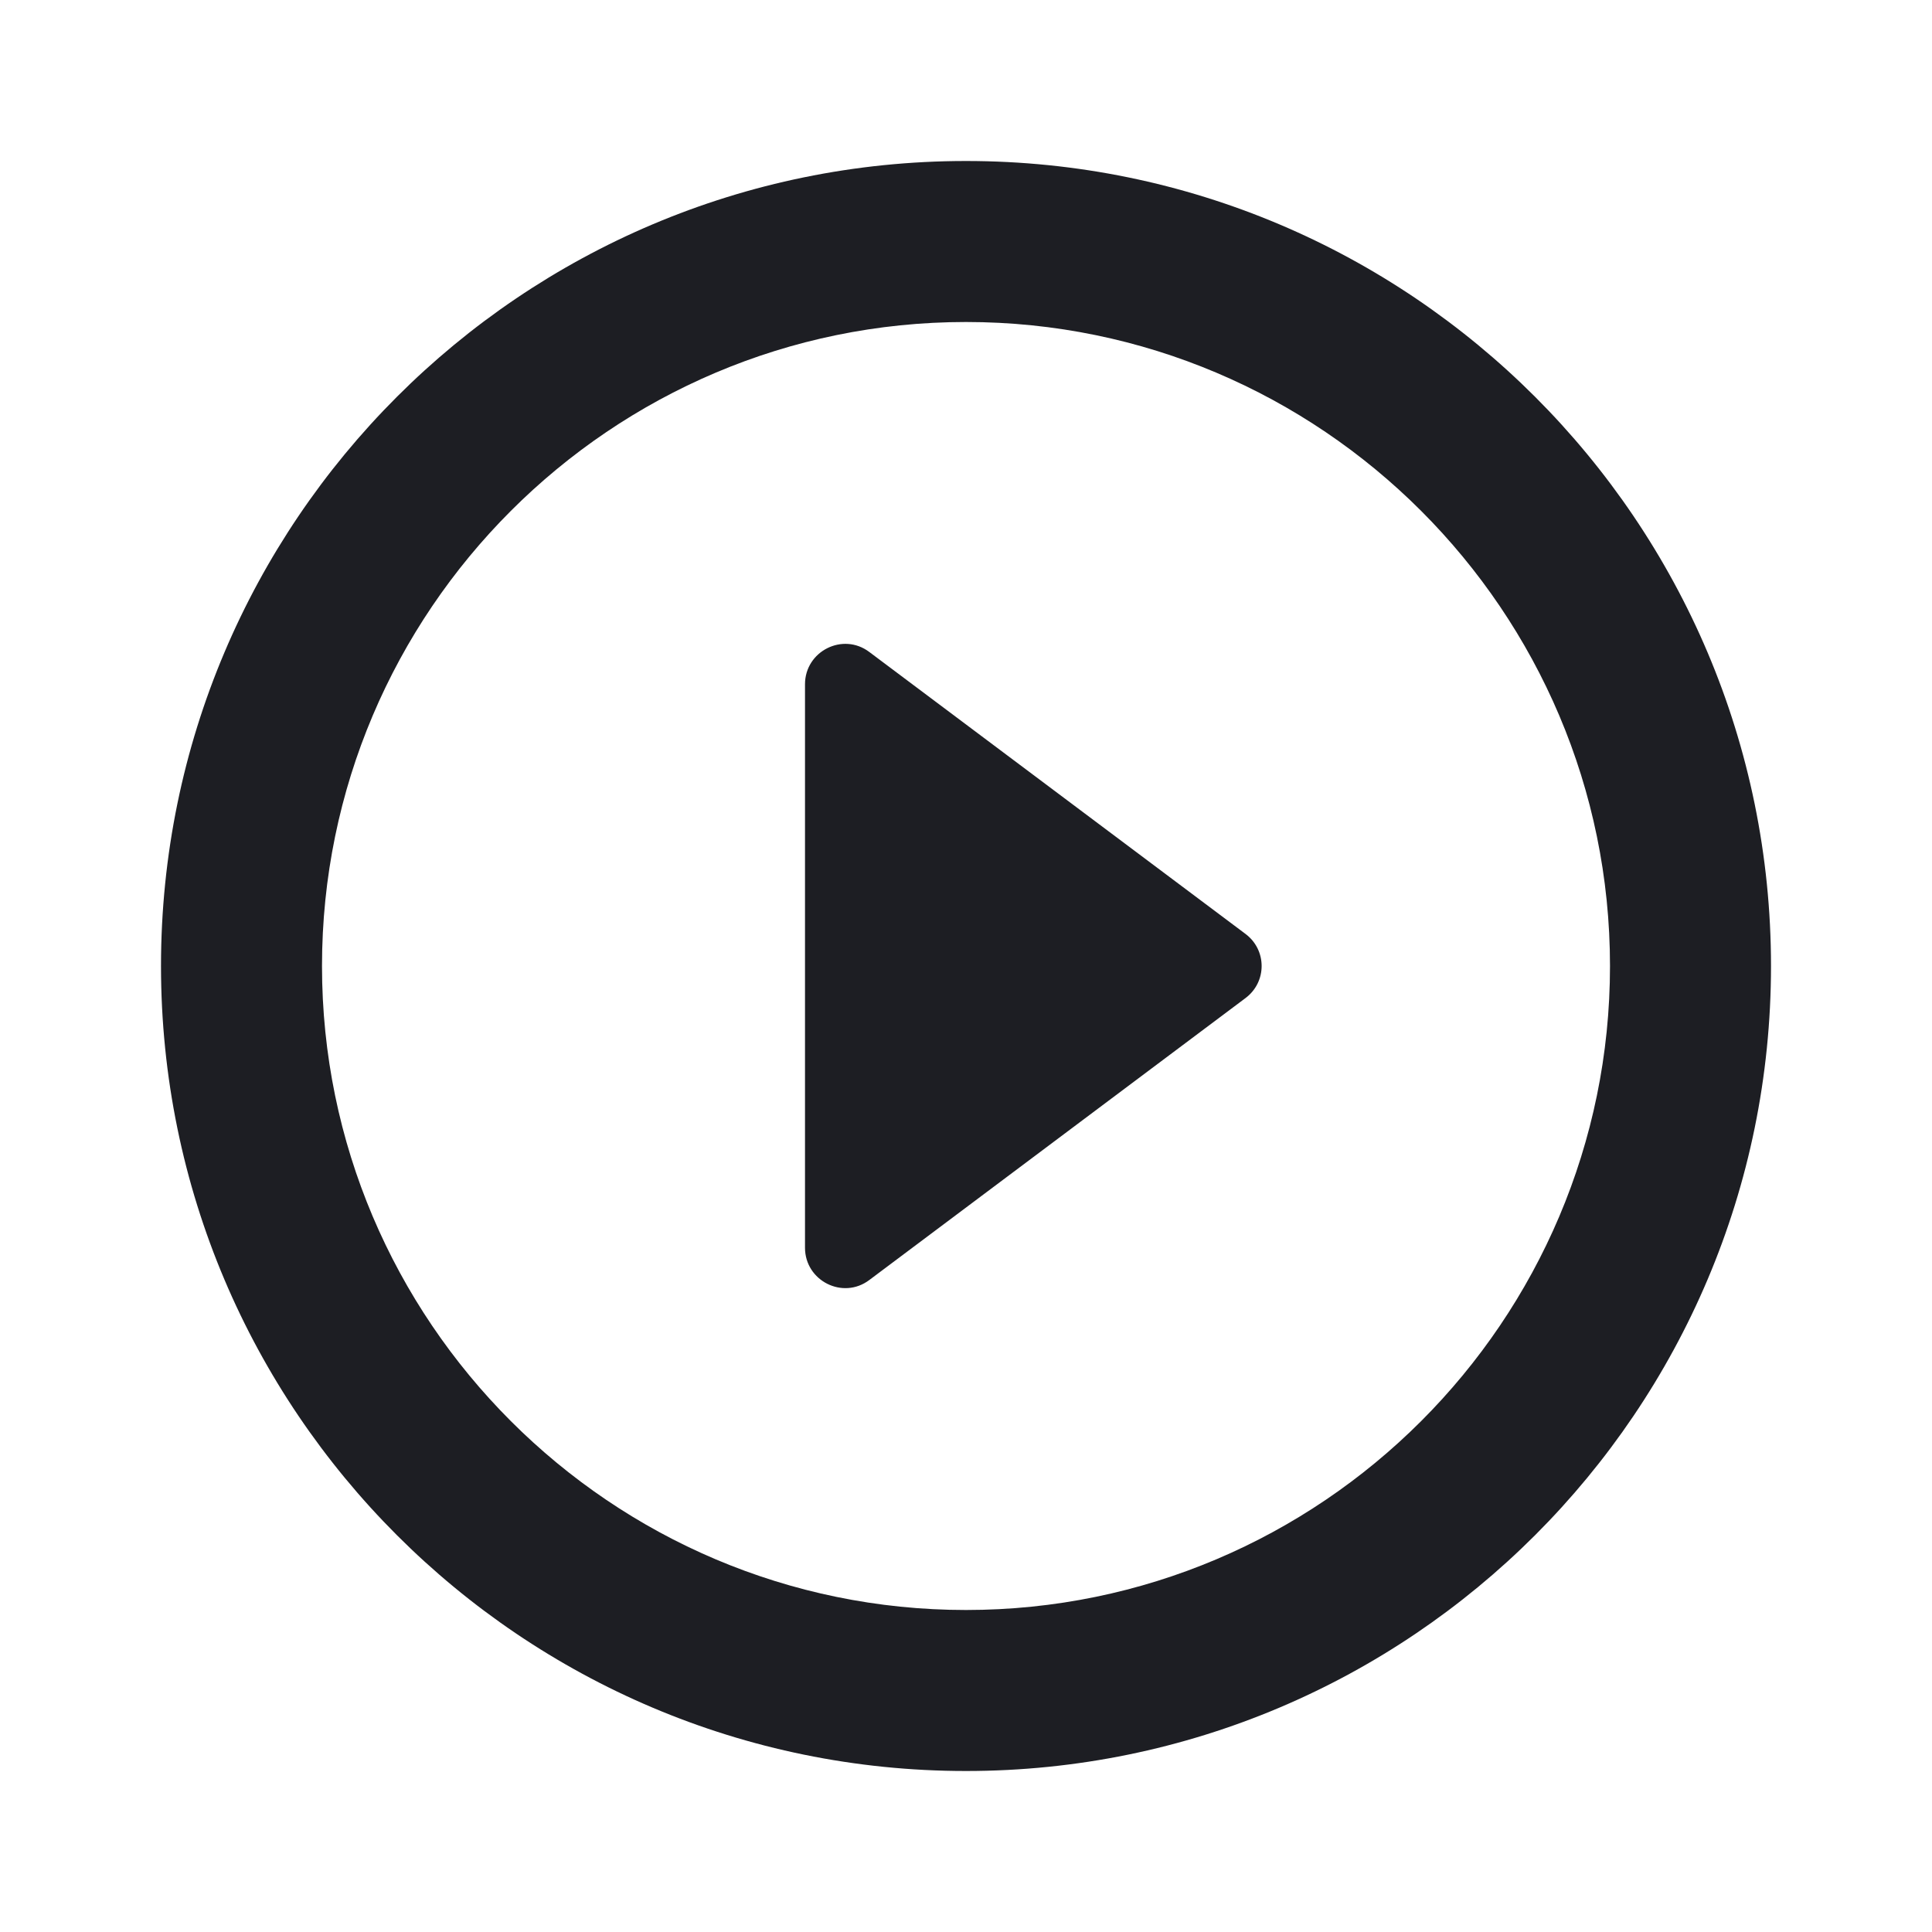 <svg width="1200" height="1200" viewBox="0 0 1200 1200" fill="none" xmlns="http://www.w3.org/2000/svg"><g clip-path="url(#clip0_231_5134)"><path d="M540 795L773.5 620C787 610 787 590 773.5 580L540 405C523.5 392.5 500 404.5 500 425V775C500 795.5 523.5 807.5 540 795ZM600 100C324 100 100 324 100 600C100 876 324 1100 600 1100C876 1100 1100 876 1100 600C1100 324 876 100 600 100ZM600 1000C379.5 1000 200 820.5 200 600C200 379.5 379.5 200 600 200C820.5 200 1000 379.5 1000 600C1000 820.5 820.5 1000 600 1000Z" fill="#1D1E23"/></g><defs><clipPath id="clip0_231_5134"><path width="24" fill="white" d="M0 0H1200V1200H0V0z"/></clipPath></defs></svg>